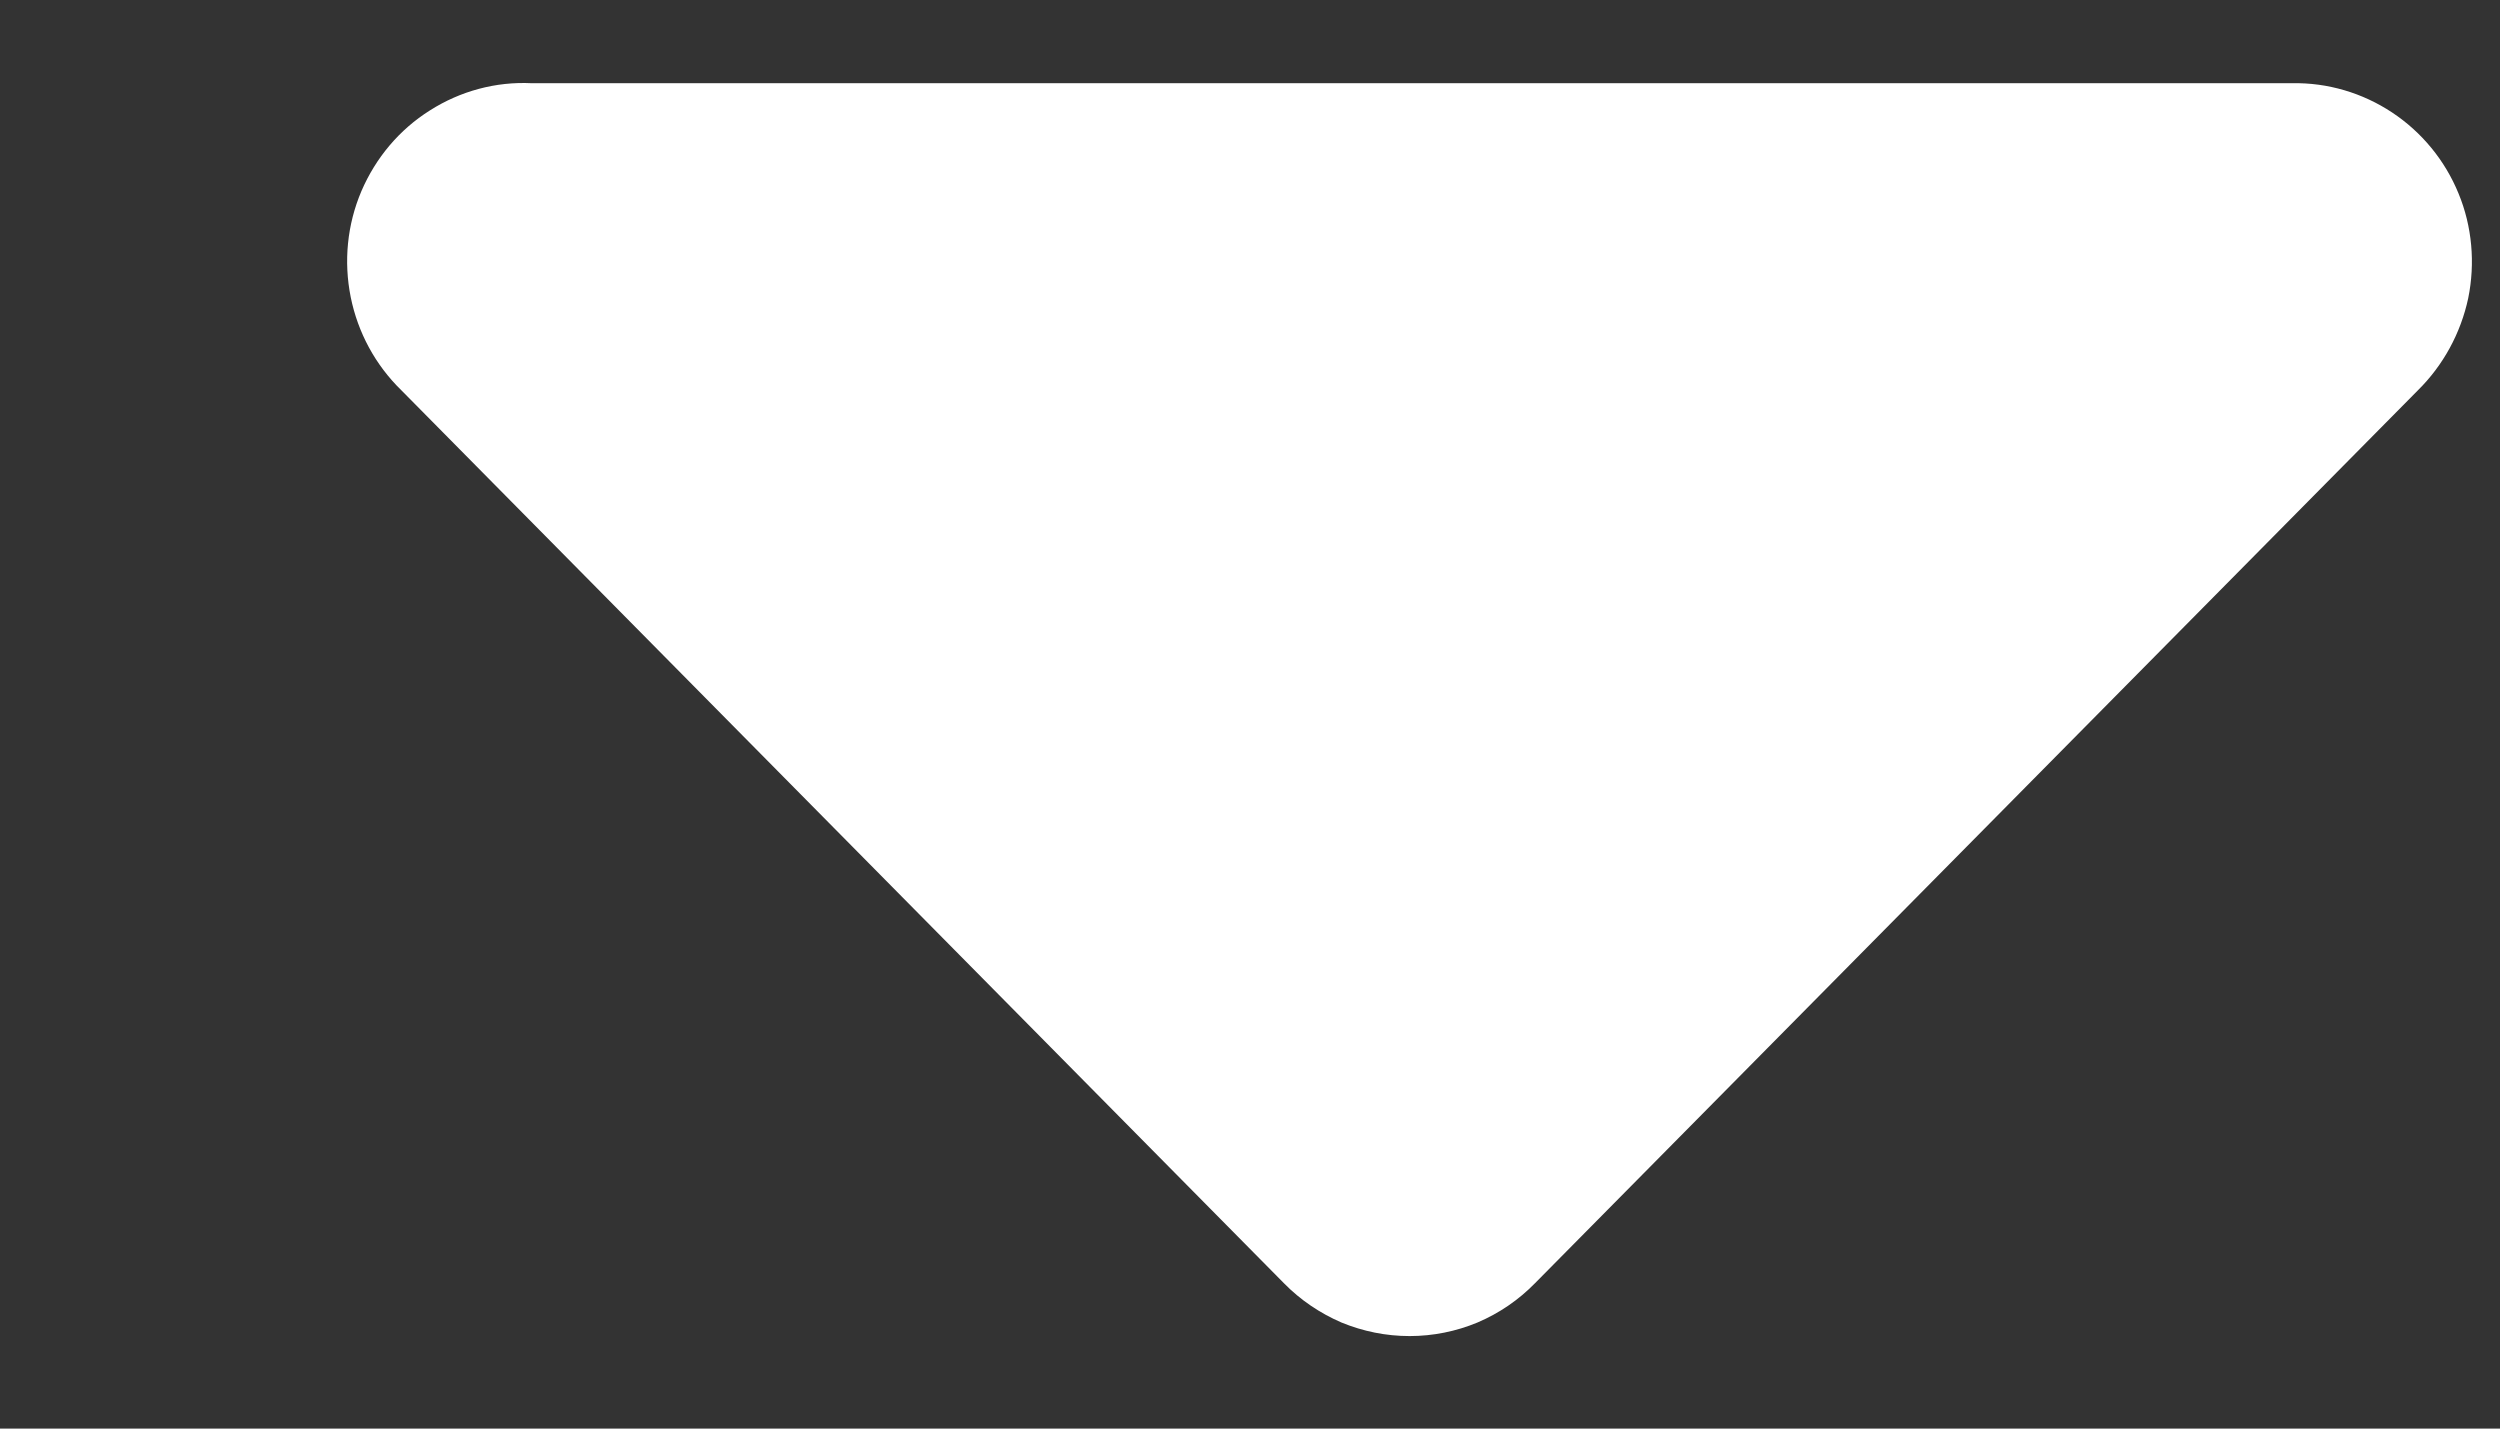 <svg width="7" height="4" viewBox="0 0 7 4" fill="none" xmlns="http://www.w3.org/2000/svg">
<rect x="0" y="0" width="7" height="4" fill="#333333" stroke="none"/>
<path id="Icon awesome-sort-down" d="M1.489 0.233H6.418C6.517 0.231 6.615 0.26 6.698 0.315C6.781 0.37 6.846 0.449 6.884 0.542C6.922 0.634 6.931 0.737 6.911 0.835C6.89 0.933 6.841 1.023 6.77 1.093L4.298 3.593C4.252 3.64 4.198 3.677 4.137 3.703C4.077 3.728 4.012 3.741 3.947 3.741C3.881 3.741 3.817 3.728 3.756 3.703C3.696 3.677 3.641 3.64 3.595 3.593L1.124 1.093C1.051 1.022 1.002 0.931 0.982 0.832C0.962 0.732 0.972 0.629 1.012 0.535C1.052 0.442 1.118 0.363 1.204 0.309C1.289 0.255 1.388 0.228 1.489 0.233Z" fill="white"/>
</svg>
